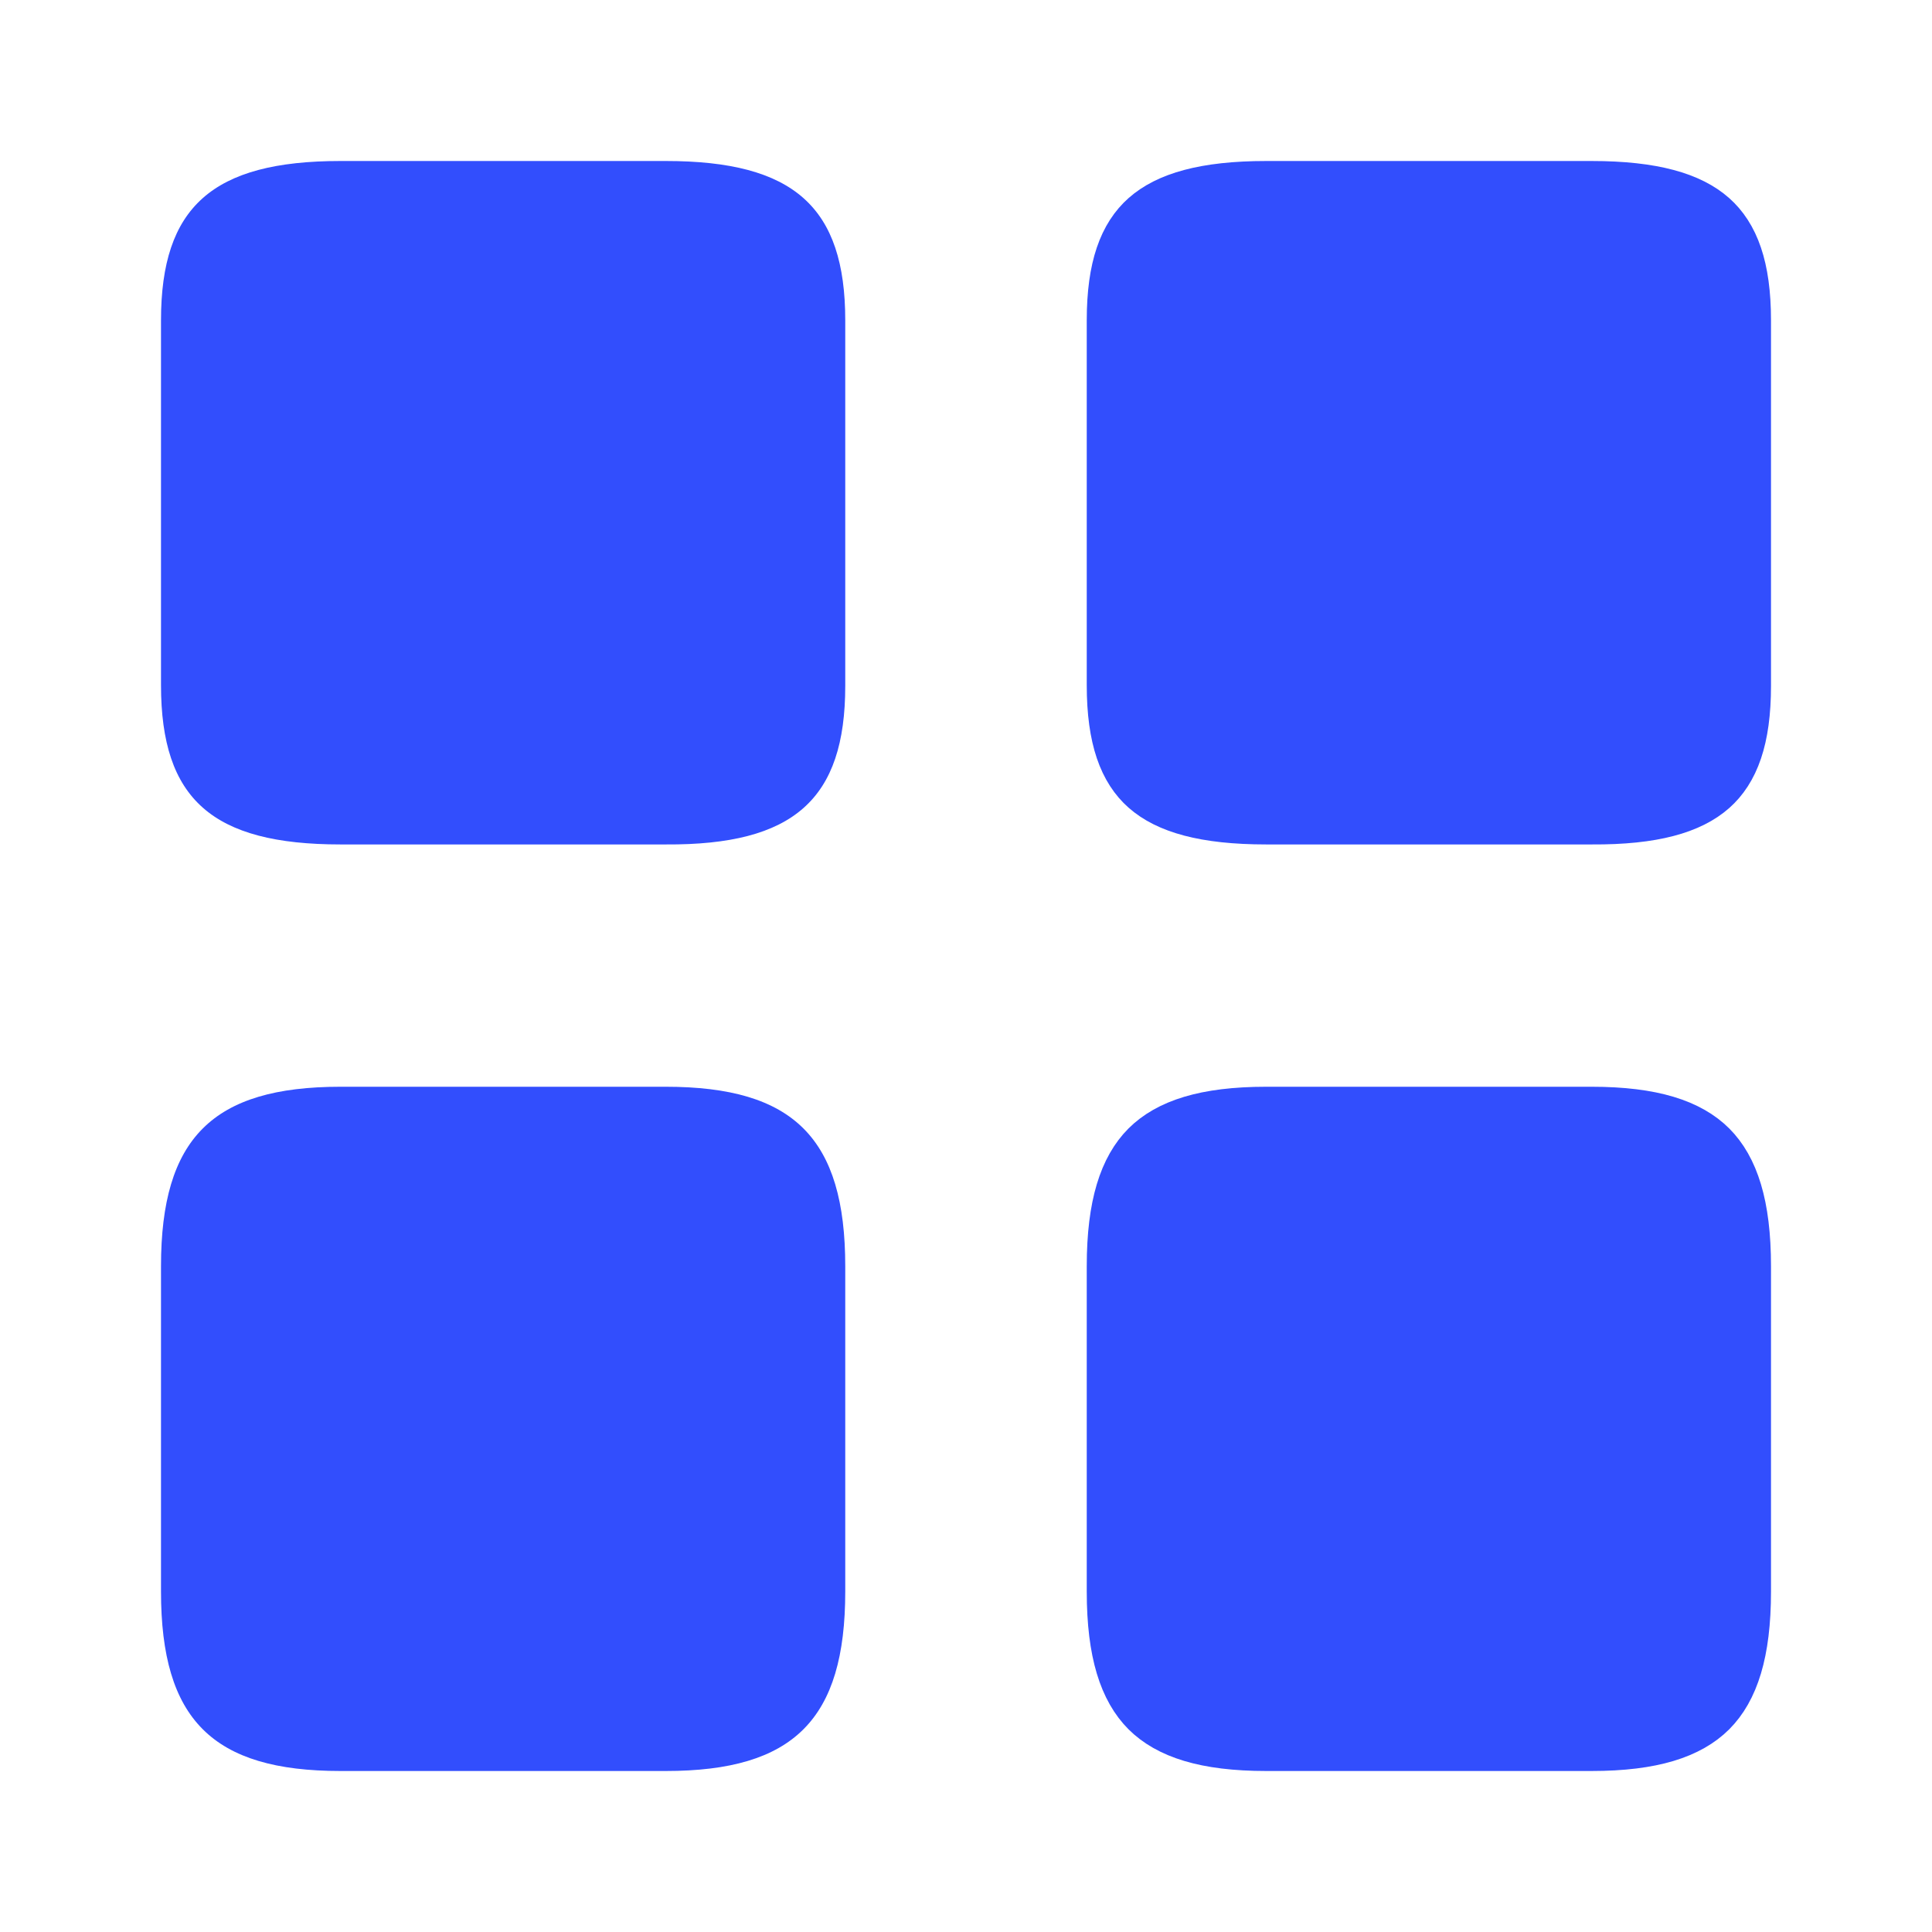 <svg width="24" height="24" viewBox="0 0 24 24" fill="none" xmlns="http://www.w3.org/2000/svg">
<g id="vuesax/bold/element-3">
<g id="Group">
<path id="Vector" d="M19.773 9.99V9.99H19.77H15.73C14.972 9.99 14.569 9.852 14.35 9.658C14.147 9.478 14 9.157 14 8.51V3.98C14 3.339 14.146 3.017 14.351 2.835C14.571 2.64 14.974 2.5 15.73 2.5H19.77C20.526 2.5 20.929 2.64 21.149 2.835C21.354 3.017 21.5 3.339 21.5 3.98V8.52C21.5 9.161 21.354 9.483 21.15 9.663C20.931 9.857 20.529 9.995 19.773 9.99Z" fill="#324EFD" stroke="#324EFD"/>
<path id="Vector_2" d="M21.5 15.73V19.77C21.5 20.515 21.347 20.908 21.128 21.128C20.908 21.347 20.515 21.5 19.77 21.5H15.73C14.985 21.5 14.592 21.347 14.372 21.128C14.153 20.908 14 20.515 14 19.77V15.73C14 14.985 14.153 14.592 14.372 14.372C14.592 14.153 14.985 14 15.73 14H19.77C20.515 14 20.908 14.153 21.128 14.372C21.347 14.592 21.5 14.985 21.5 15.73Z" fill="#324EFD" stroke="#324EFD"/>
<path id="Vector_3" d="M10.5 8.52V3.98C10.5 2.57 9.86 2 8.27 2H4.23C2.64 2 2 2.57 2 3.98V8.51C2 9.93 2.64 10.49 4.23 10.49H8.27C9.86 10.5 10.5 9.93 10.5 8.52Z" fill="#324EFD"/>
<path id="Vector_4" d="M10.5 19.77V15.73C10.5 14.14 9.86 13.5 8.27 13.5H4.23C2.64 13.5 2 14.14 2 15.73V19.77C2 21.36 2.64 22 4.23 22H8.27C9.86 22 10.5 21.36 10.5 19.77Z" fill="#324EFD"/>
</g>
</g>
</svg>
